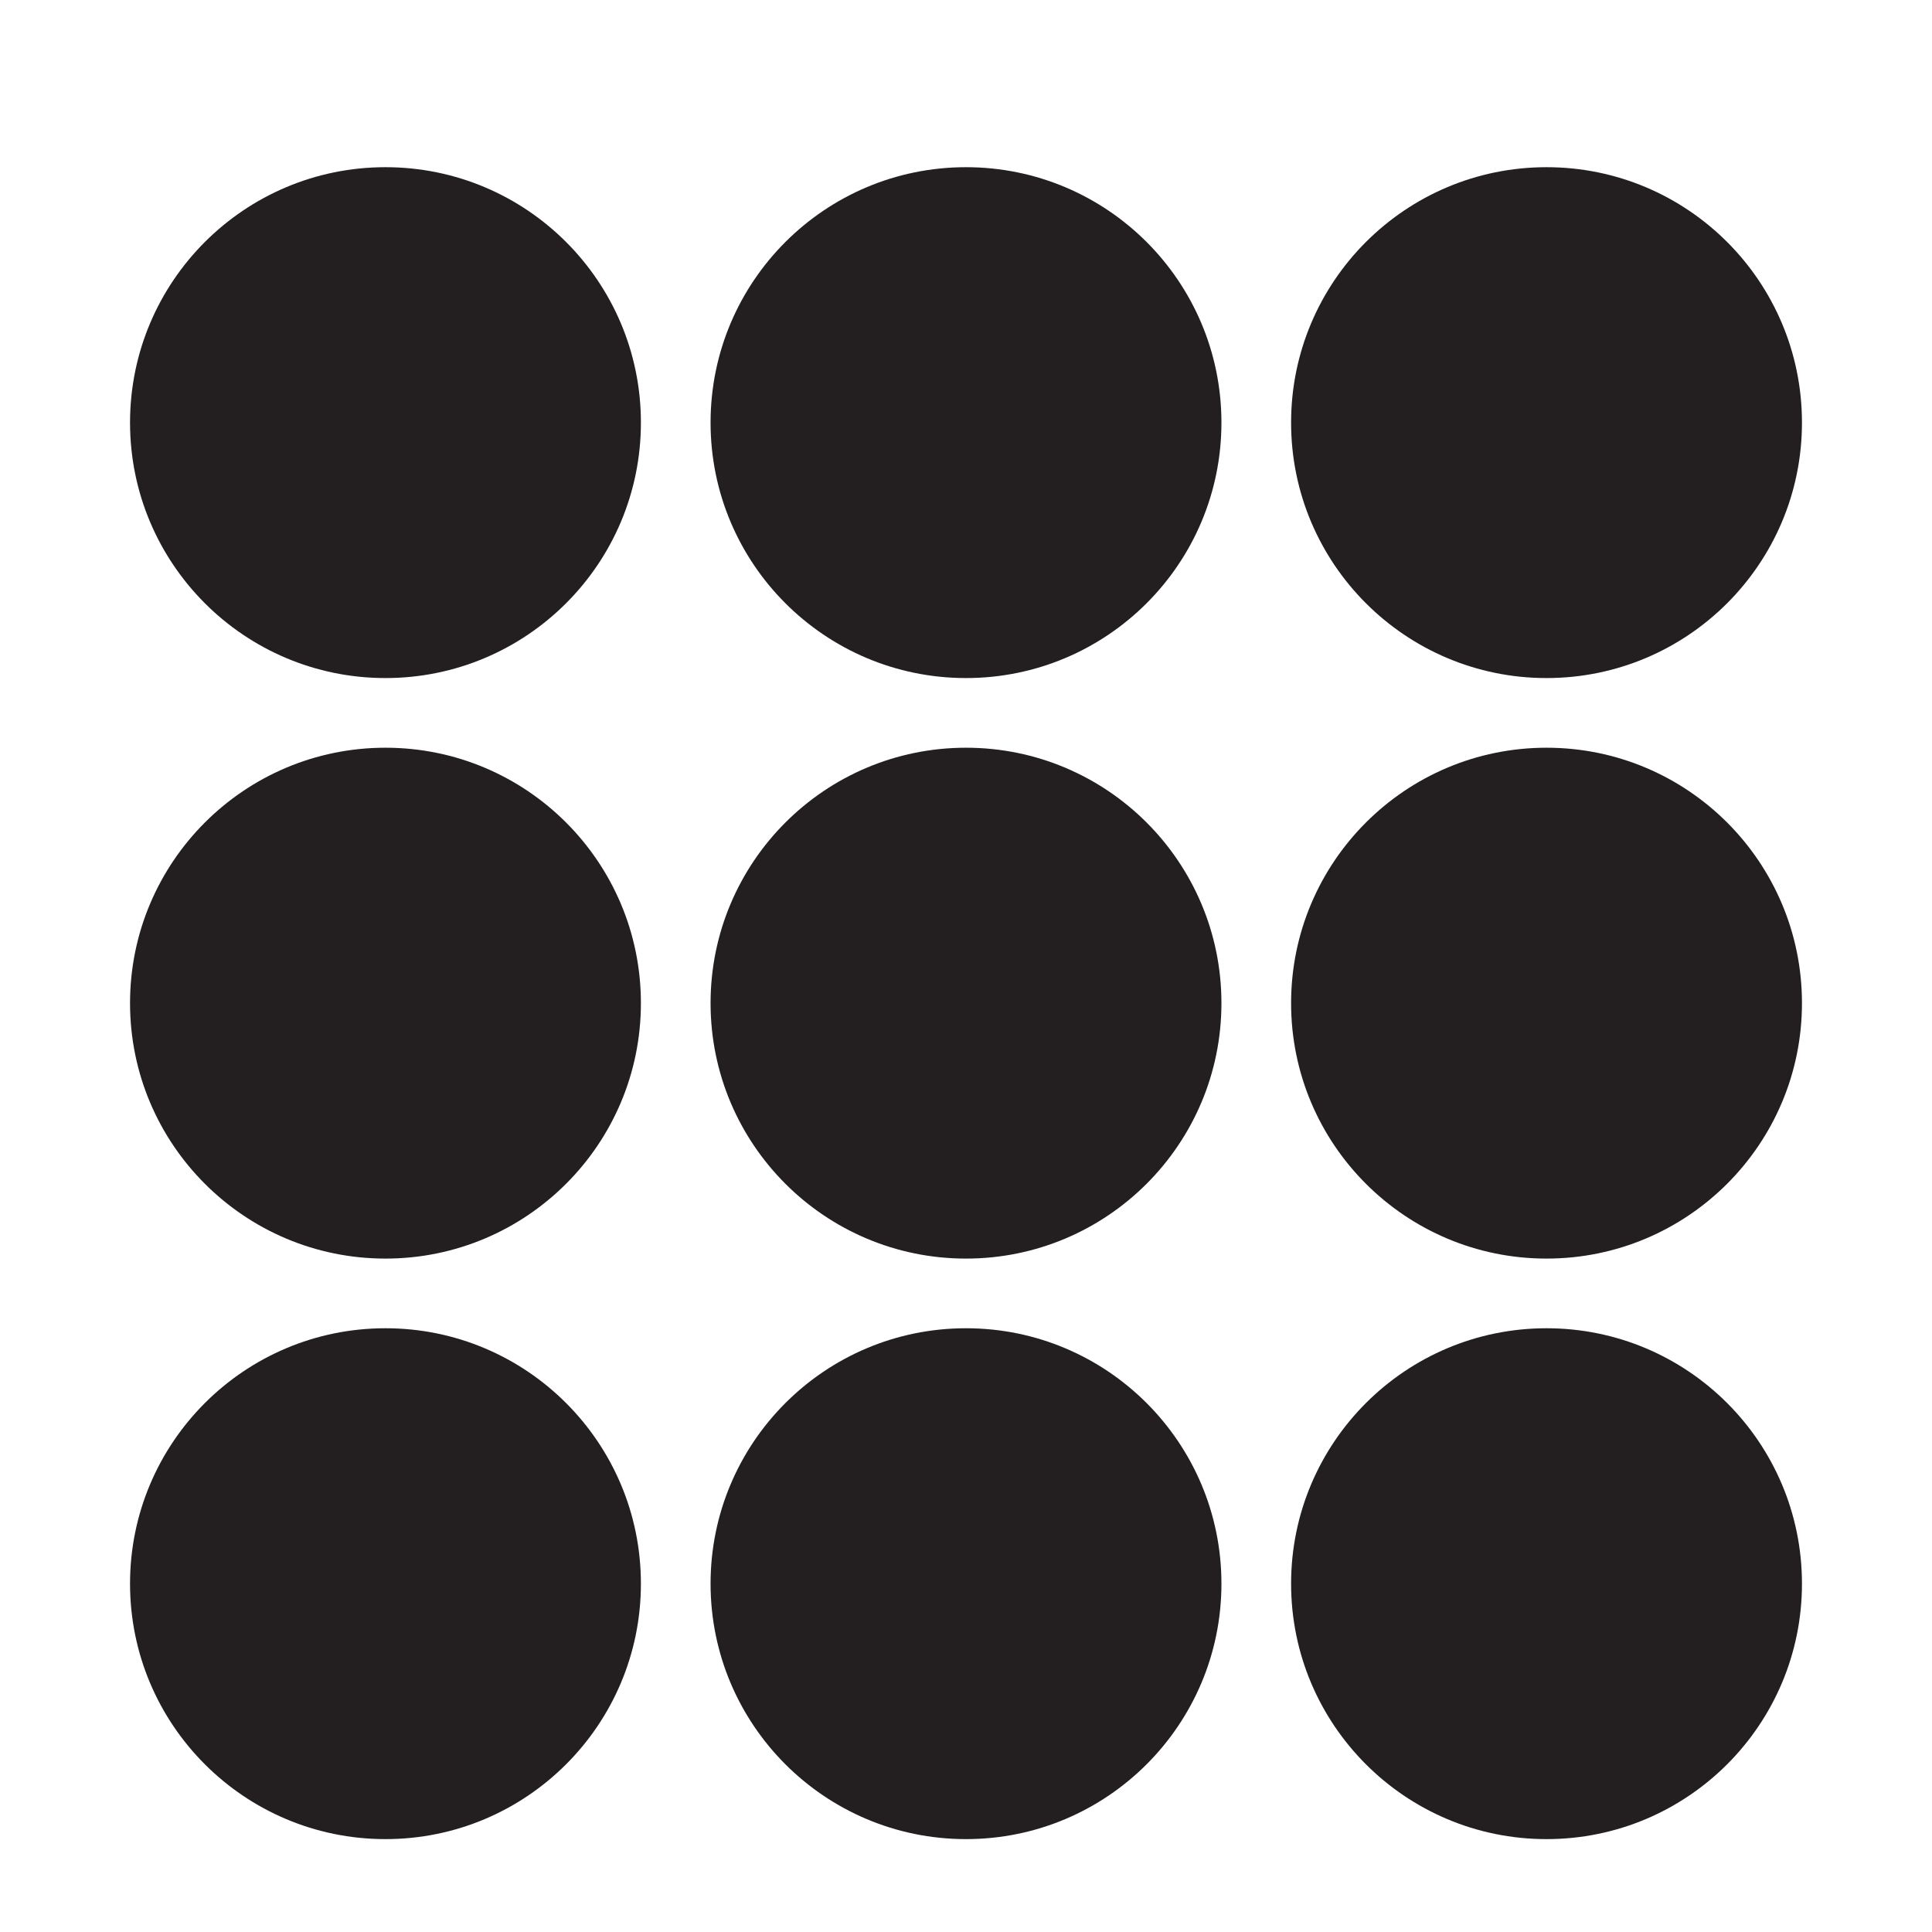 <?xml version="1.0" encoding="iso-8859-1"?>
<!-- Generator: Adobe Illustrator 16.0.0, SVG Export Plug-In . SVG Version: 6.00 Build 0)  -->
<!DOCTYPE svg PUBLIC "-//W3C//DTD SVG 1.1//EN" "http://www.w3.org/Graphics/SVG/1.1/DTD/svg11.dtd">
<svg version="1.1" xmlns="http://www.w3.org/2000/svg" xmlns:xlink="http://www.w3.org/1999/xlink" x="0px" y="0px" width="83.2px"
	 height="83.2px" viewBox="0 0 83.2 83.2" style="enable-background:new 0 0 83.2 83.2;" xml:space="preserve">
<g id="_x39_">
	<g>
		<circle style="fill:#231F20;" cx="16.6" cy="18.2" r="11"/>
		<circle style="fill:#231F20;" cx="41.6" cy="18.2" r="11"/>
		<circle style="fill:#231F20;" cx="41.6" cy="43.2" r="11"/>
		<circle style="fill:#231F20;" cx="66.6" cy="18.2" r="11"/>
		<circle style="fill:#231F20;" cx="66.6" cy="43.2" r="11"/>
		<circle style="fill:#231F20;" cx="66.6" cy="68.2" r="11"/>
		<circle style="fill:#231F20;" cx="16.6" cy="68.2" r="11"/>
		<circle style="fill:#231F20;" cx="16.6" cy="43.2" r="11"/>
		<circle style="fill:#231F20;" cx="41.6" cy="68.2" r="11"/>
	</g>
</g>
<g id="Layer_1">
</g>
</svg>
